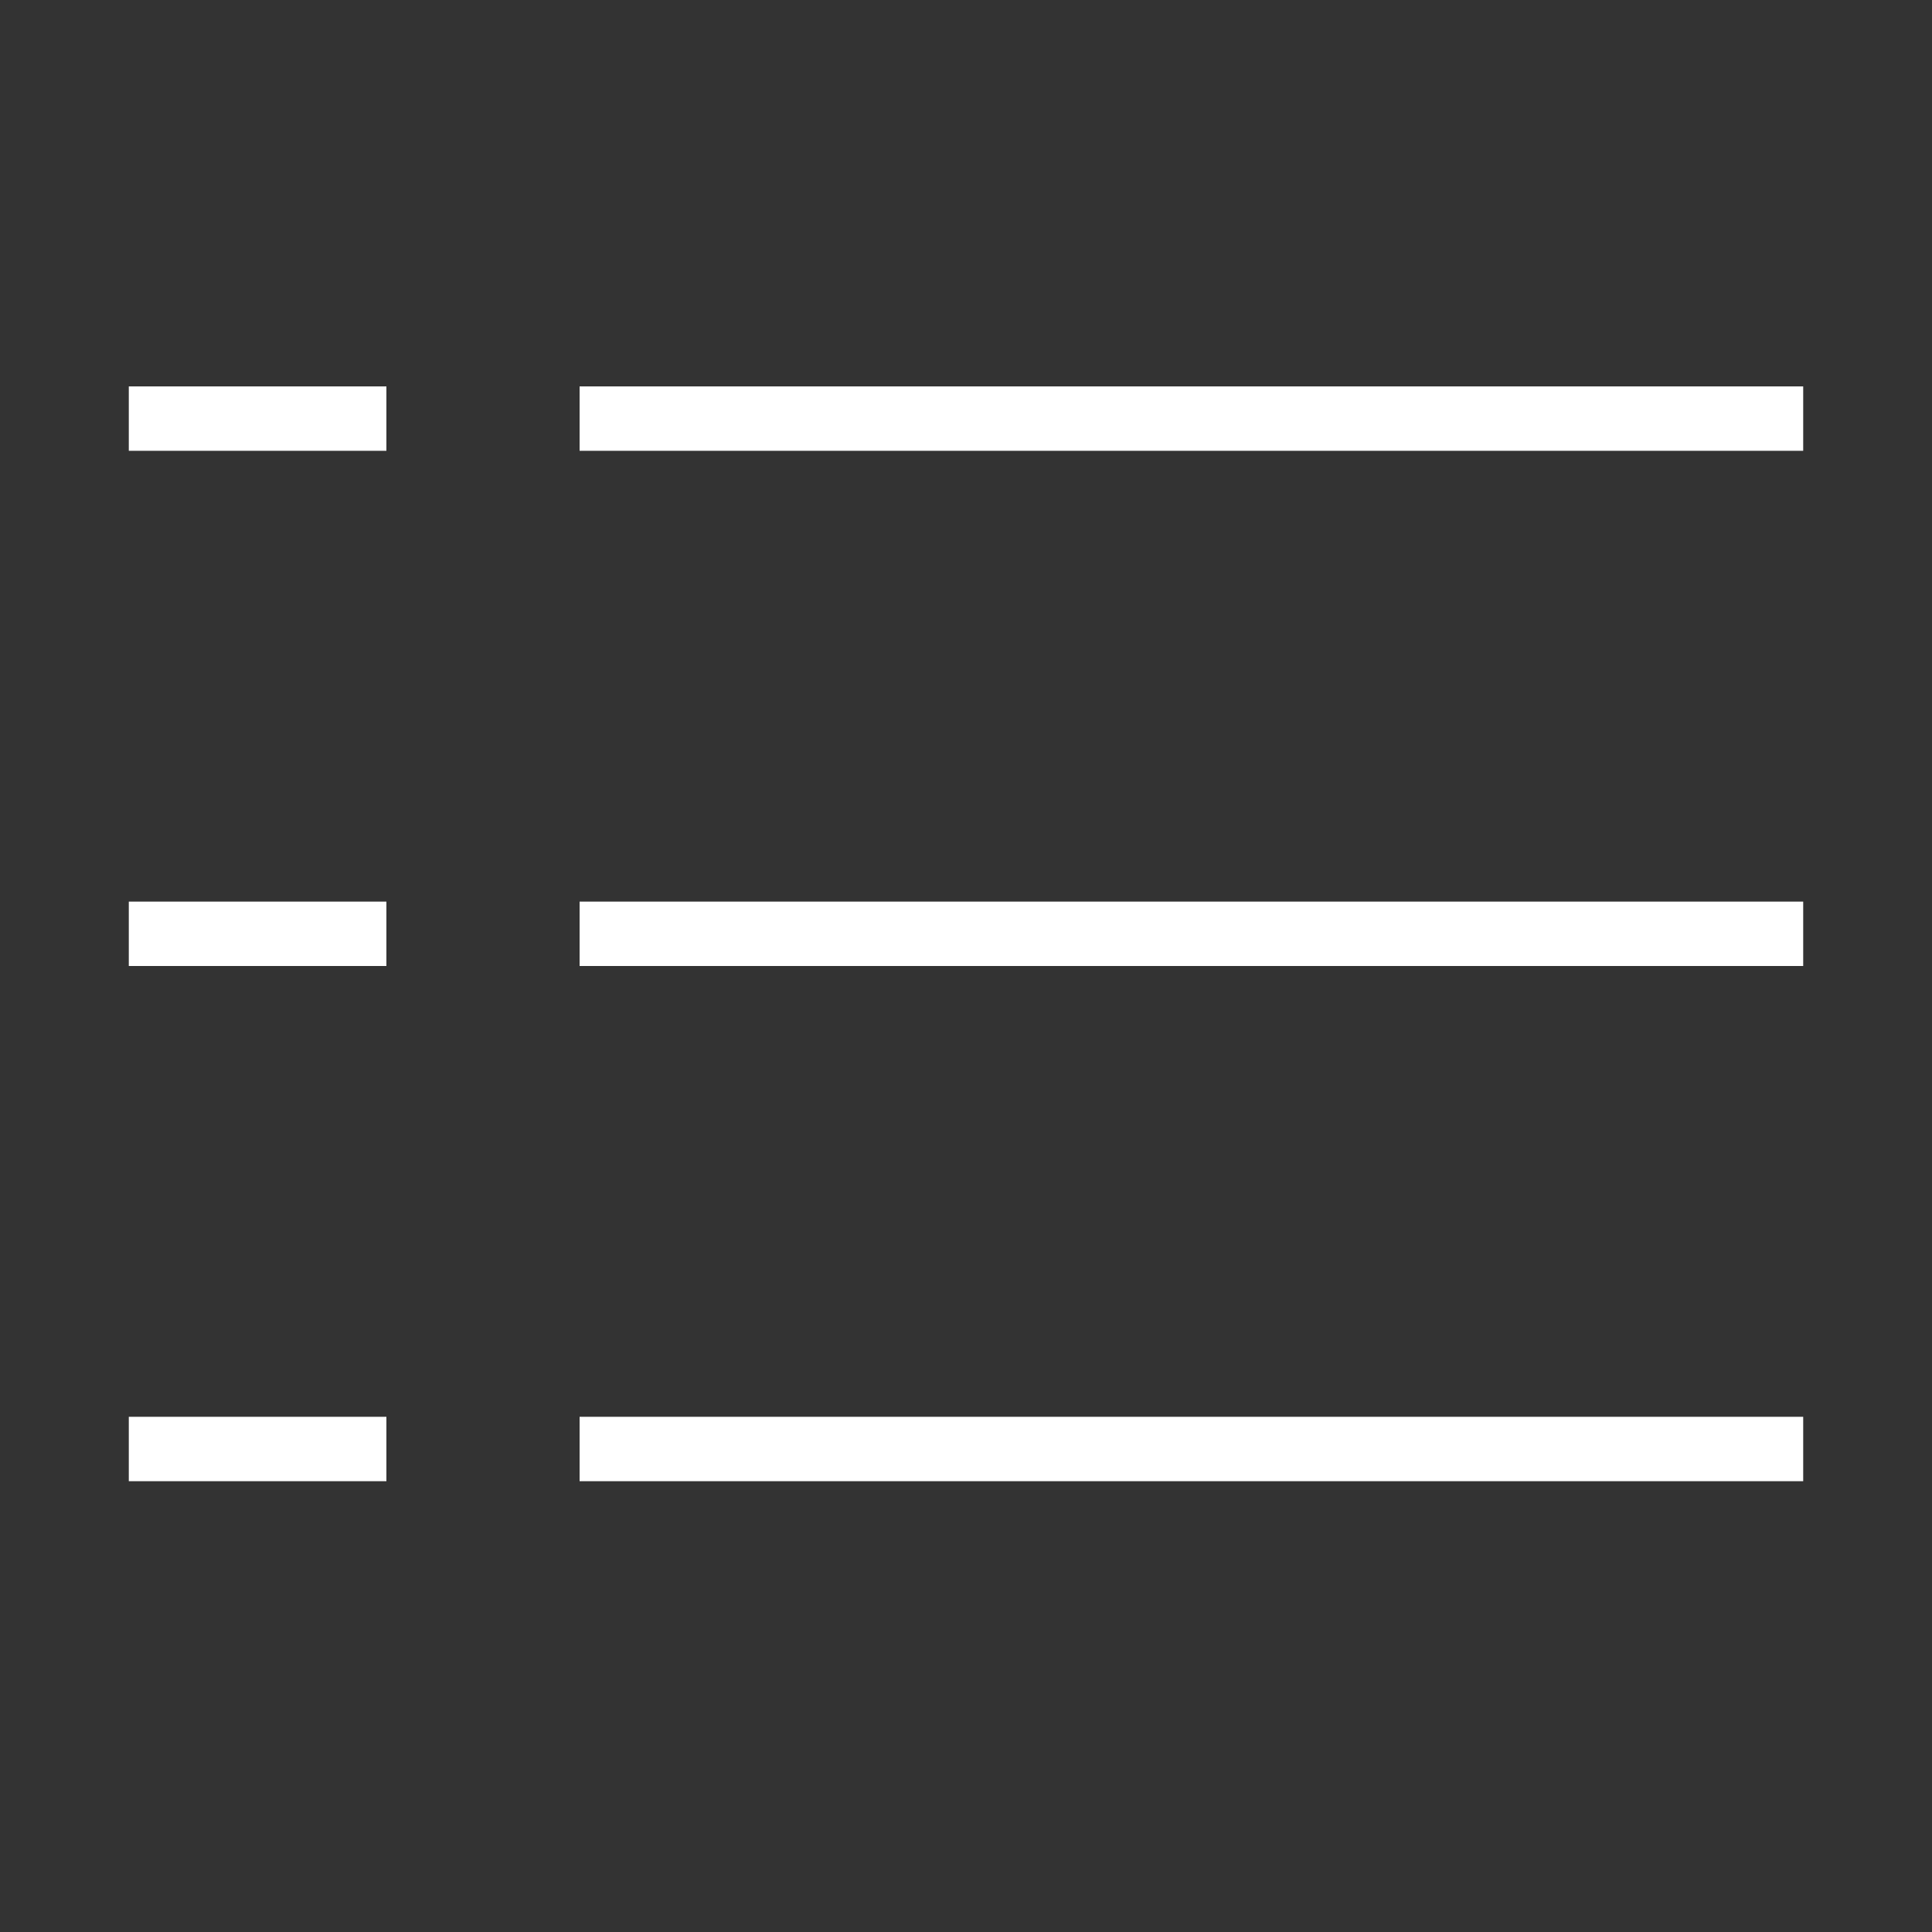 <svg version="1.1" id="list" xmlns="http://www.w3.org/2000/svg" xmlns:xlink="http://www.w3.org/1999/xlink" x="0px" y="0px"
	 width="30px" height="30px" viewBox="0 0 30 30" enable-background="new 0 0 30 30" xml:space="preserve">
<rect x="0" y="0" width="30" height="30" fill="#333333" stroke="none"/>
<rect x="9" y="6" fill-rule="evenodd" clip-rule="evenodd" fill="#FFFFFF" width="19" height="1"/>
<rect x="9" y="14" fill-rule="evenodd" clip-rule="evenodd" fill="#FFFFFF" width="19" height="1"/>
<rect x="9" y="22" fill-rule="evenodd" clip-rule="evenodd" fill="#FFFFFF" width="19" height="1"/>
<rect x="2" y="6" fill-rule="evenodd" clip-rule="evenodd" fill="#FFFFFF" width="4" height="1"/>
<rect x="2" y="14" fill-rule="evenodd" clip-rule="evenodd" fill="#FFFFFF" width="4" height="1"/>
<rect x="2" y="22" fill-rule="evenodd" clip-rule="evenodd" fill="#FFFFFF" width="4" height="1"/>
</svg>